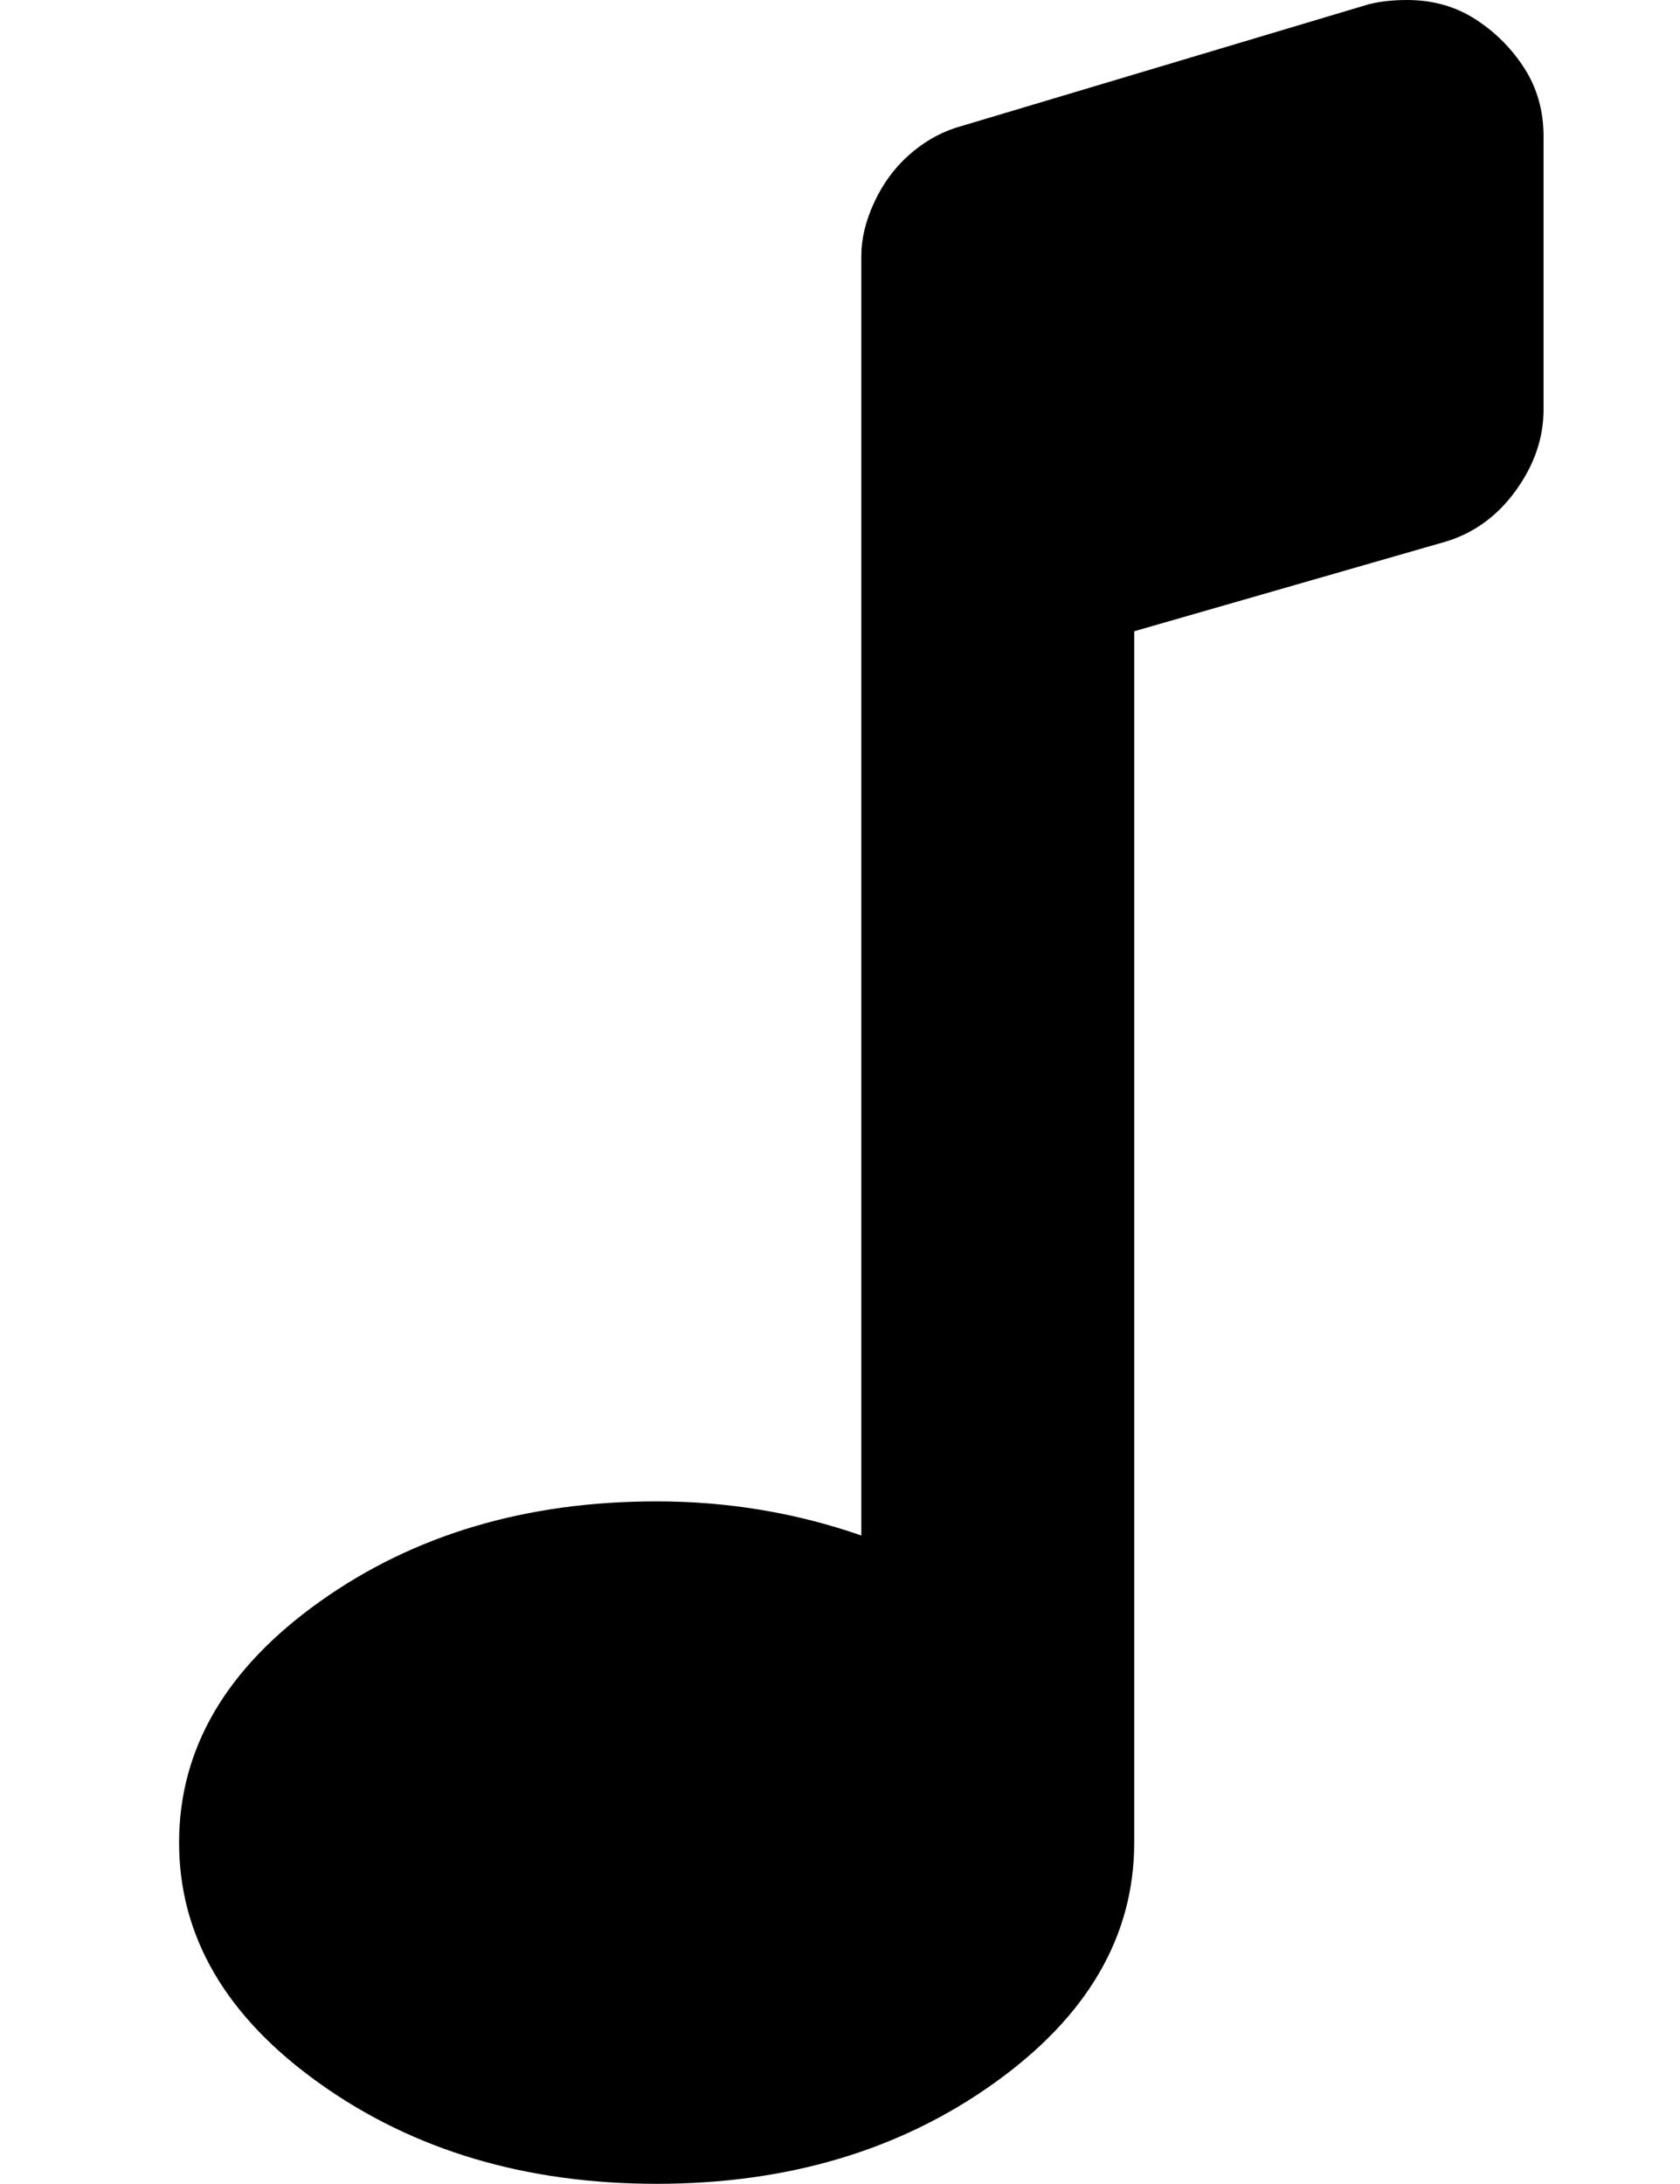 <?xml version="1.0" standalone="no"?>
<!DOCTYPE svg PUBLIC "-//W3C//DTD SVG 1.1//EN" "http://www.w3.org/Graphics/SVG/1.1/DTD/svg11.dtd" >
<svg xmlns="http://www.w3.org/2000/svg" xmlns:xlink="http://www.w3.org/1999/xlink" version="1.1" viewBox="-10 0 394 512">
   <path fill="currentColor"
d="M311 1q4 -1 9 -1q9 0 16 4.5t11.5 11.5t4.5 16v64q0 10 -6.5 19t-16.5 12l-73 21v284q0 33 -33 56.5t-79 23.5t-79 -23.5t-33 -56.5t33 -56.5t79 -23.5q25 0 48 8v-300q0 -6 3 -12.5t8 -11t11 -6.5z" />
</svg>
